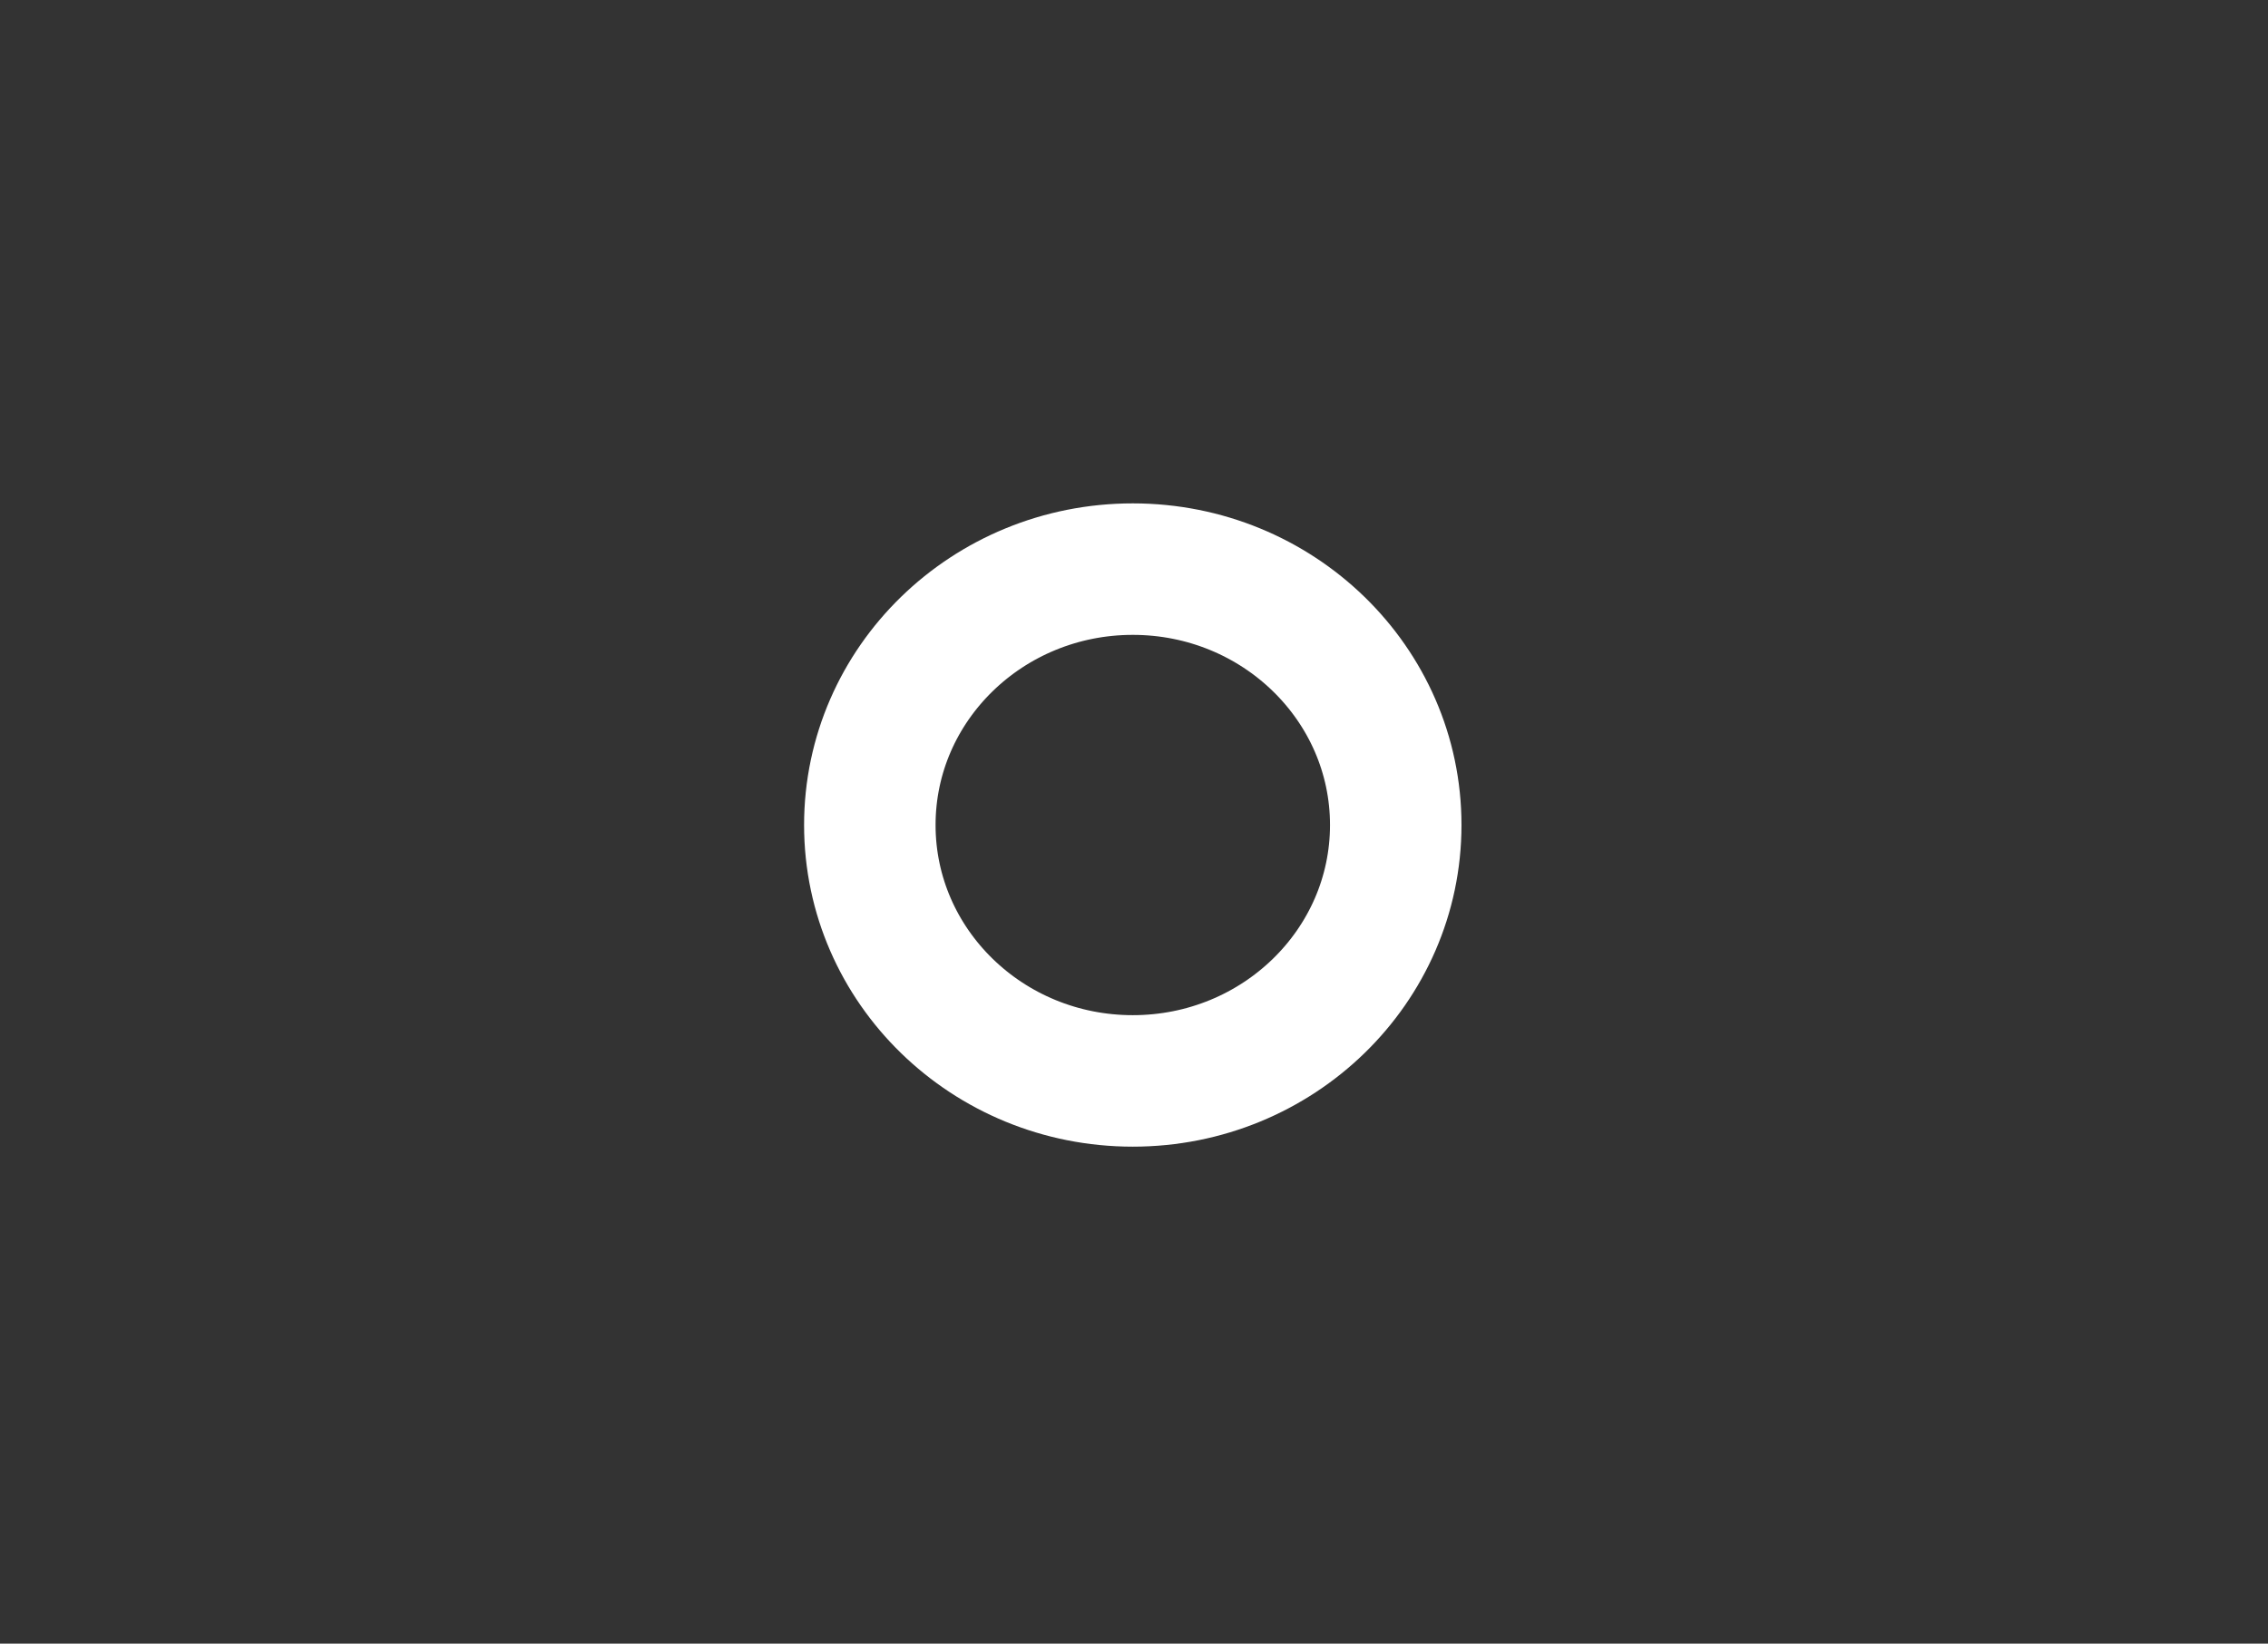 <svg width="69" height="50" viewBox="0 0 69 50" fill="none" xmlns="http://www.w3.org/2000/svg">
<rect x="0" y="0" width="69" height="50" fill="#333333" stroke="none"/>
<path d="M42.463 25.097C42.463 29.396 38.881 32.882 34.463 32.882C30.045 32.882 26.463 29.396 26.463 25.097C26.463 20.798 30.045 17.313 34.463 17.313C38.881 17.313 42.463 20.798 42.463 25.097Z" stroke="white" stroke-width="4"/>
</svg>
